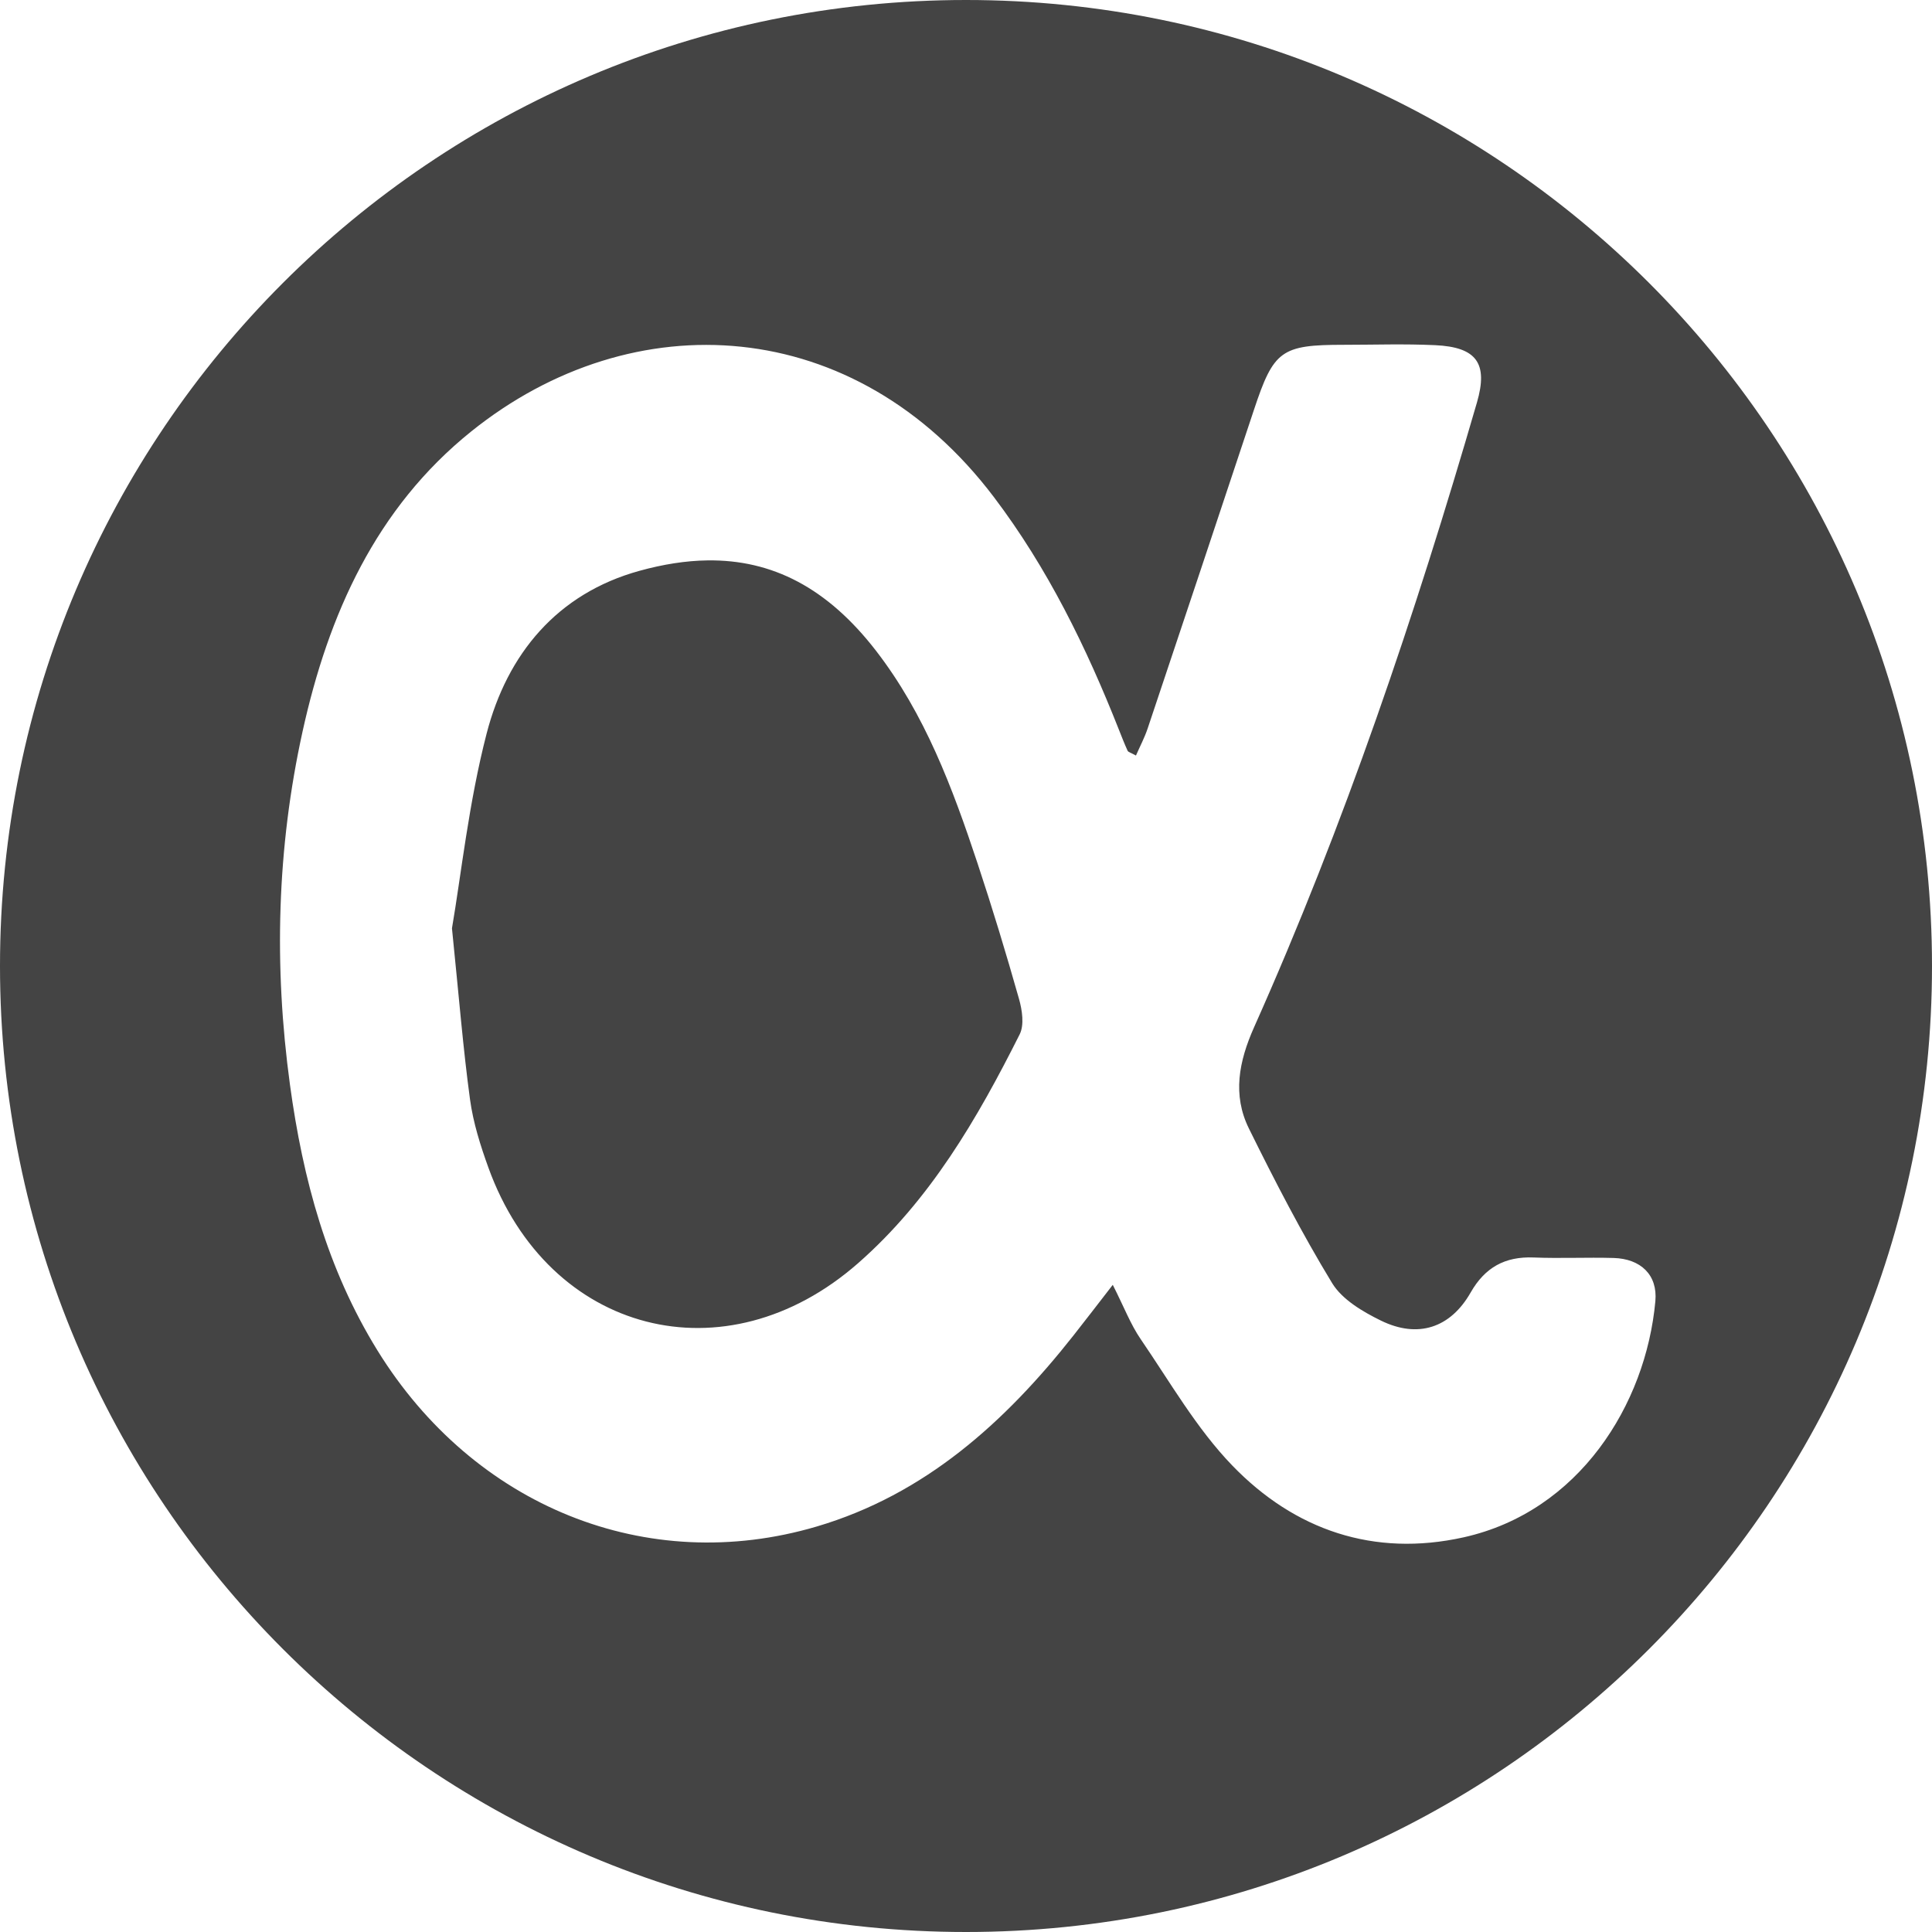 <?xml version="1.0" encoding="UTF-8" standalone="no"?>
<!-- Generator: Adobe Illustrator 16.0.0, SVG Export Plug-In . SVG Version: 6.00 Build 0)  -->

<svg
   xmlns:dc="http://purl.org/dc/elements/1.1/"
   xmlns:cc="http://creativecommons.org/ns#"
   xmlns:rdf="http://www.w3.org/1999/02/22-rdf-syntax-ns#"
   xmlns:svg="http://www.w3.org/2000/svg"
   xmlns="http://www.w3.org/2000/svg"
   xmlns:sodipodi="http://sodipodi.sourceforge.net/DTD/sodipodi-0.dtd"
   xmlns:inkscape="http://www.inkscape.org/namespaces/inkscape"
   version="1.1"
   id="Circle_1_"
   sodipodi:docname="AppNet.svg"
   inkscape:version="0.48.2 r9819"
   x="0px"
   y="0px"
   width="1000px"
   height="1000px"
   viewBox="0 0 1000 1000"
   enable-background="new 0 0 1000 1000"
   xml:space="preserve"><defs
   id="defs7" /><sodipodi:namedview
   pagecolor="#ffffff"
   bordercolor="#666666"
   borderopacity="1"
   objecttolerance="10"
   gridtolerance="10"
   guidetolerance="10"
   inkscape:pageopacity="0"
   inkscape:pageshadow="2"
   inkscape:window-width="778"
   inkscape:window-height="596"
   id="namedview5"
   showgrid="false"
   inkscape:zoom="0.236"
   inkscape:cx="480.45467"
   inkscape:cy="488.83034"
   inkscape:window-x="0"
   inkscape:window-y="0"
   inkscape:window-maximized="0"
   inkscape:current-layer="Circle_1_" />
<path
   d="M 500 0 C 223.858 0 0 223.858 0 500 C 3.7895613e-14 776.142 223.858 1000 500 1000 C 776.142 1000 1000 776.142 1000 500 C 1000 223.858 776.142 -1.1368684e-13 500 0 z M 719.156 178.281 C 727.037 178.234 734.92 178.293 742.781 178.656 C 764.184 179.646 770.389 187.93 764.469 208.312 C 732.498 318.389 695.893 426.88 649.125 531.656 C 641.218 549.372 637.843 566.715 646.438 584.125 C 659.841 611.278 673.783 638.282 689.5 664.125 C 694.681 672.643 705.304 678.903 714.75 683.531 C 733.89 692.908 750.717 687.375 761.188 669.031 C 768.635 655.98 778.982 650.283 793.812 650.875 C 807.578 651.426 821.378 650.739 835.156 651.125 C 849.278 651.518 858.057 659.928 856.812 673.5 C 851.909 727.095 817.24 782.437 757.562 795.719 C 711.126 806.054 670.095 791.987 637.781 758.5 C 619.264 739.316 605.635 715.357 590.406 693.125 C 585.197 685.522 581.851 676.648 575.969 665.031 C 568.049 675.248 561.883 683.309 555.594 691.281 C 520.186 736.17 478.772 773.578 422.719 790.125 C 334.764 816.096 245.207 779.667 195.375 699 C 169.312 656.809 156.757 610.307 150.094 561.531 C 141.695 500.034 143.297 439.012 156.625 378.531 C 169.937 318.125 194.514 263 243.906 223.312 C 327.735 155.956 442.601 162.437 514.406 257.25 C 542.282 294.058 562.283 335.028 579.156 377.719 C 580.598 381.369 582.026 385.028 583.656 388.594 C 583.968 389.278 585.229 389.546 587.969 391.062 C 590.067 386.284 592.439 381.786 594.031 377.031 C 612.447 322.063 630.789 267.077 649.062 212.062 C 659.255 181.369 663.144 178.469 695.5 178.469 C 703.378 178.469 711.276 178.328 719.156 178.281 z M 366.156 290.062 C 354.984 290.217 343.268 292.06 330.938 295.469 C 288.425 307.22 262.549 338.449 251.875 379.688 C 242.611 415.481 238.71 452.651 233.938 480.5 C 237.607 516.454 239.711 542.865 243.281 569.062 C 244.921 581.101 248.681 593.017 252.844 604.5 C 284.012 690.481 375.439 714.056 444.094 653.875 C 481.452 621.128 505.865 579.023 527.781 535.375 C 530.232 530.493 529.072 522.805 527.438 517.031 C 520.751 493.435 513.629 469.934 505.906 446.656 C 493.038 407.869 478.734 369.58 453.406 336.812 C 428.229 304.238 399.674 289.598 366.156 290.062 z "
   id="Circle"
   style="fill:#444444;fill-opacity:1" />

</svg>